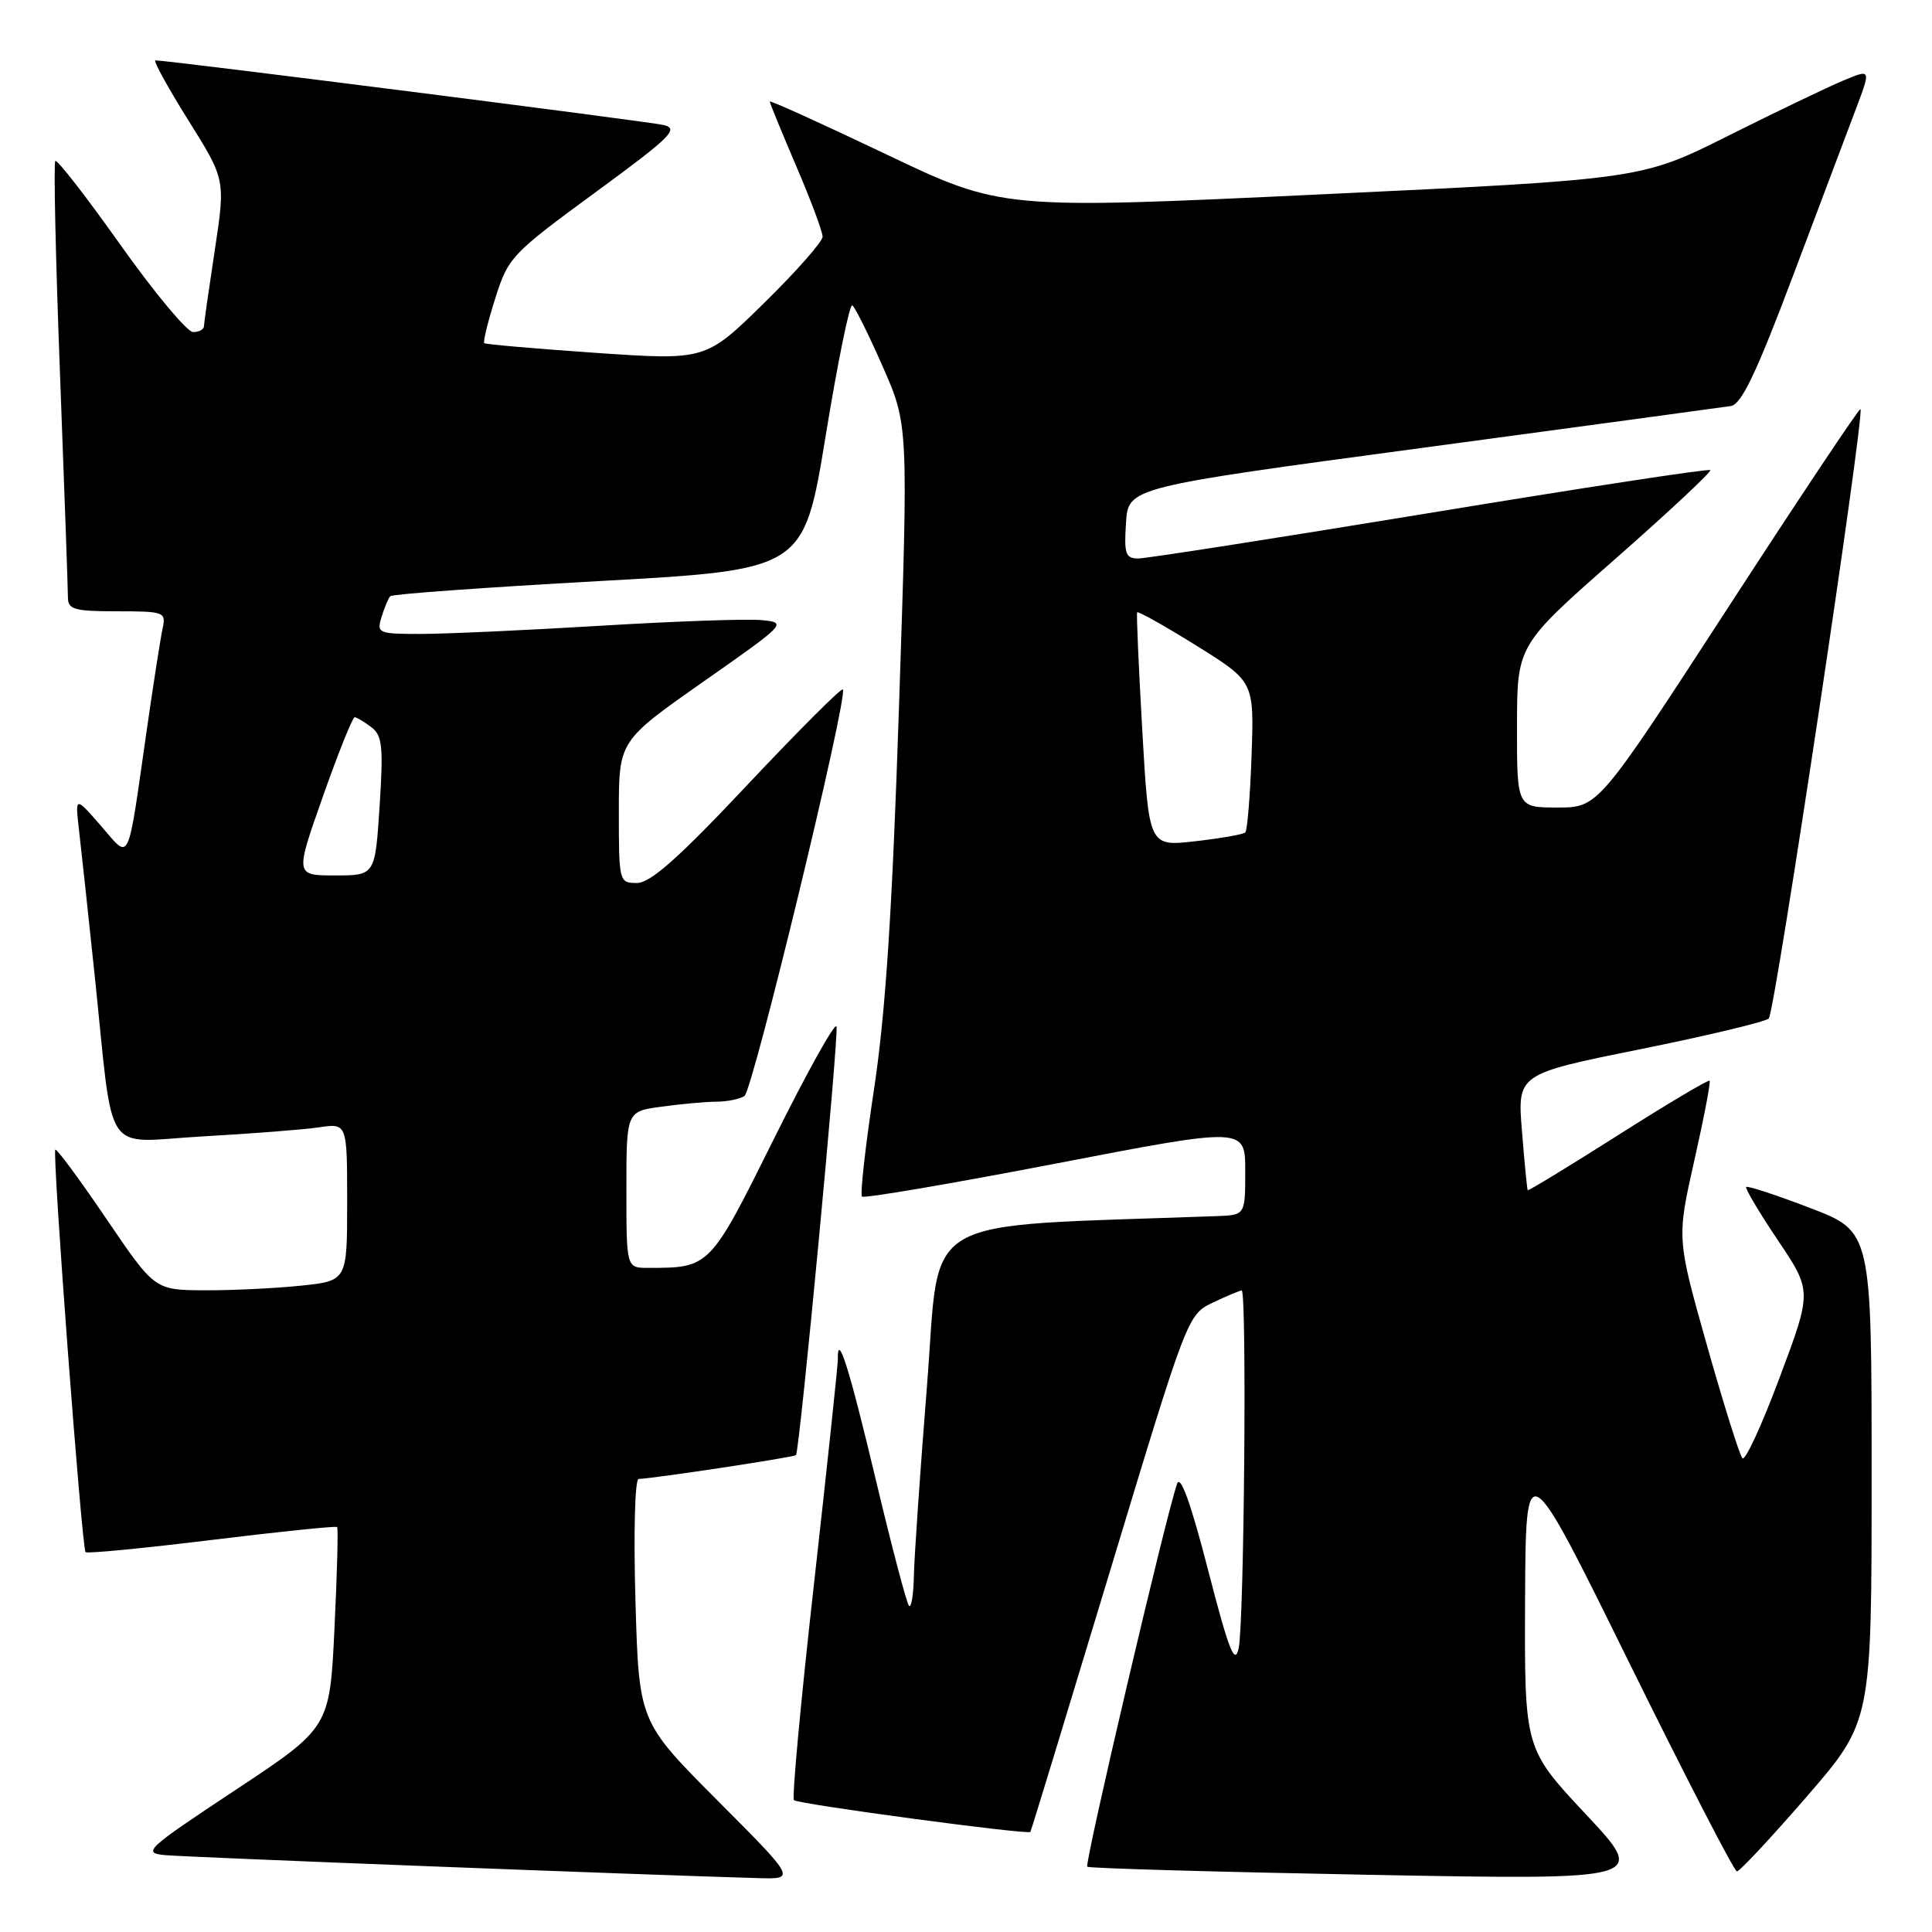 <?xml version="1.0" encoding="UTF-8" standalone="no"?>
<!DOCTYPE svg PUBLIC "-//W3C//DTD SVG 1.1//EN" "http://www.w3.org/Graphics/SVG/1.1/DTD/svg11.dtd" >
<svg xmlns="http://www.w3.org/2000/svg" xmlns:xlink="http://www.w3.org/1999/xlink" version="1.1" viewBox="0 0 256 256">
 <g >
 <path fill="currentColor"
d=" M 95.06 238.56 C 84.66 228.13 84.66 228.13 84.20 212.06 C 83.94 203.12 84.13 195.99 84.62 195.97 C 86.74 195.89 105.24 193.09 105.47 192.81 C 105.97 192.19 111.18 137.04 110.84 136.01 C 110.64 135.42 106.92 142.11 102.56 150.88 C 94.04 168.03 94.07 168.00 85.87 168.00 C 83.00 168.00 83.00 168.00 83.00 157.64 C 83.00 147.27 83.00 147.27 87.64 146.64 C 90.19 146.29 93.45 145.99 94.89 145.98 C 96.33 145.98 98.01 145.64 98.64 145.23 C 99.75 144.52 112.44 92.10 111.68 91.35 C 111.47 91.14 105.79 96.82 99.05 103.98 C 89.95 113.66 86.19 117.00 84.40 117.00 C 82.04 117.00 82.00 116.86 82.00 107.59 C 82.00 98.18 82.00 98.18 93.18 90.34 C 104.22 82.60 104.32 82.50 100.93 82.17 C 99.04 81.98 89.40 82.32 79.50 82.92 C 69.60 83.52 58.88 84.00 55.68 84.00 C 50.11 84.00 49.89 83.90 50.56 81.75 C 50.94 80.51 51.45 79.28 51.71 79.00 C 51.96 78.72 64.39 77.83 79.33 77.00 C 106.50 75.50 106.50 75.50 109.40 57.78 C 110.99 48.04 112.58 40.24 112.93 40.46 C 113.29 40.68 115.10 44.33 116.97 48.58 C 120.36 56.30 120.36 56.30 119.13 93.40 C 118.23 120.69 117.35 134.14 115.82 144.28 C 114.67 151.86 113.95 158.28 114.22 158.55 C 114.48 158.82 126.02 156.85 139.85 154.19 C 165.00 149.34 165.00 149.34 165.00 155.17 C 165.00 161.00 165.00 161.00 161.25 161.14 C 120.97 162.62 124.66 160.48 122.84 183.50 C 121.92 195.05 121.13 206.49 121.09 208.92 C 121.04 211.35 120.75 213.08 120.45 212.78 C 120.14 212.48 118.16 204.94 116.04 196.04 C 112.52 181.25 110.97 176.33 111.02 180.08 C 111.03 180.86 109.61 194.22 107.87 209.76 C 106.12 225.31 104.92 238.25 105.20 238.53 C 105.72 239.05 136.23 243.15 136.53 242.74 C 136.63 242.61 141.35 227.13 147.03 208.35 C 157.33 174.29 157.36 174.20 160.71 172.60 C 162.56 171.72 164.28 171.00 164.53 171.00 C 165.23 171.00 164.86 215.05 164.13 218.39 C 163.62 220.73 162.84 218.73 160.07 208.01 C 157.79 199.18 156.42 195.36 155.97 196.61 C 154.54 200.61 143.66 246.99 144.07 247.35 C 144.30 247.56 161.10 248.04 181.39 248.42 C 218.29 249.11 218.29 249.11 210.14 240.41 C 202.00 231.71 202.00 231.71 202.08 212.10 C 202.17 192.50 202.17 192.50 215.83 220.22 C 223.35 235.46 229.79 247.95 230.15 247.97 C 230.50 247.99 234.66 243.53 239.40 238.06 C 248.00 228.13 248.00 228.13 248.00 195.65 C 248.00 163.18 248.00 163.18 239.86 160.07 C 235.38 158.35 231.56 157.10 231.38 157.28 C 231.21 157.46 233.09 160.64 235.58 164.34 C 240.10 171.08 240.10 171.08 235.82 182.51 C 233.47 188.80 231.25 193.62 230.88 193.23 C 230.51 192.83 228.40 186.11 226.19 178.30 C 222.18 164.10 222.18 164.10 224.50 153.80 C 225.78 148.13 226.69 143.37 226.53 143.20 C 226.37 143.04 220.91 146.28 214.41 150.41 C 207.91 154.54 202.52 157.82 202.43 157.71 C 202.35 157.59 202.00 154.08 201.67 149.91 C 201.05 142.32 201.05 142.32 217.28 139.04 C 226.20 137.24 233.89 135.40 234.37 134.96 C 235.18 134.22 247.11 54.86 246.52 54.21 C 246.37 54.05 238.49 65.86 229.01 80.46 C 211.77 107.00 211.77 107.00 206.38 107.00 C 201.00 107.00 201.00 107.00 201.01 96.25 C 201.02 85.50 201.02 85.50 214.01 74.08 C 221.15 67.80 226.83 62.49 226.62 62.29 C 226.42 62.08 209.72 64.63 189.52 67.96 C 169.31 71.28 151.91 74.00 150.84 74.00 C 149.14 74.00 148.93 73.40 149.20 69.29 C 149.50 64.58 149.50 64.58 188.50 59.34 C 209.95 56.45 228.33 53.96 229.35 53.80 C 230.76 53.57 232.75 49.38 237.60 36.50 C 241.12 27.15 244.88 17.17 245.96 14.32 C 247.92 9.13 247.92 9.13 244.21 10.69 C 242.17 11.54 235.32 14.83 229.00 17.99 C 217.50 23.75 217.50 23.75 175.12 25.75 C 132.73 27.75 132.73 27.75 117.37 20.42 C 108.91 16.39 102.00 13.25 102.00 13.46 C 102.00 13.66 103.58 17.50 105.50 22.00 C 107.43 26.50 109.00 30.71 109.00 31.36 C 109.00 32.01 105.51 35.97 101.25 40.15 C 93.50 47.75 93.50 47.75 79.00 46.76 C 71.03 46.21 64.35 45.63 64.17 45.47 C 63.99 45.31 64.64 42.64 65.62 39.55 C 67.33 34.11 67.77 33.64 78.85 25.52 C 88.96 18.11 90.03 17.05 87.91 16.56 C 85.84 16.08 22.30 8.00 20.60 8.00 C 20.26 8.00 22.21 11.55 24.93 15.90 C 29.88 23.79 29.88 23.79 28.46 33.15 C 27.68 38.29 27.03 42.84 27.02 43.25 C 27.01 43.66 26.36 44.00 25.58 44.00 C 24.80 44.00 20.47 38.80 15.96 32.45 C 11.46 26.10 7.57 21.09 7.33 21.33 C 7.09 21.57 7.37 34.26 7.95 49.53 C 8.53 64.80 9.00 78.13 9.00 79.15 C 9.00 80.76 9.84 81.00 15.52 81.00 C 21.76 81.00 22.02 81.10 21.55 83.25 C 21.28 84.49 20.35 90.45 19.48 96.50 C 16.81 115.08 17.34 113.97 13.36 109.41 C 9.95 105.50 9.95 105.50 10.47 110.00 C 10.76 112.47 11.68 121.03 12.52 129.00 C 15.14 153.95 13.40 151.33 26.86 150.58 C 33.26 150.22 40.19 149.68 42.25 149.38 C 46.00 148.82 46.00 148.82 46.00 159.27 C 46.00 169.72 46.00 169.72 39.85 170.36 C 36.47 170.71 30.74 170.99 27.10 170.97 C 20.50 170.94 20.50 170.94 14.08 161.48 C 10.54 156.27 7.51 152.16 7.33 152.34 C 6.90 152.77 10.84 205.18 11.34 205.67 C 11.55 205.88 19.07 205.15 28.05 204.05 C 37.04 202.95 44.52 202.18 44.67 202.34 C 44.83 202.49 44.67 208.54 44.32 215.77 C 43.69 228.92 43.69 228.92 31.16 237.21 C 19.40 244.99 18.83 245.52 21.82 245.81 C 24.53 246.08 85.52 248.44 100.48 248.86 C 105.46 249.00 105.46 249.00 95.06 238.56 Z  M 42.80 105.50 C 44.83 99.73 46.73 95.02 47.00 95.03 C 47.27 95.05 48.26 95.64 49.20 96.35 C 50.66 97.46 50.81 98.92 50.30 106.82 C 49.70 116.00 49.70 116.00 44.40 116.00 C 39.09 116.00 39.09 116.00 42.80 105.50 Z  M 151.36 96.83 C 150.88 88.40 150.57 81.34 150.68 81.14 C 150.79 80.95 154.32 82.93 158.53 85.55 C 166.18 90.32 166.18 90.32 165.84 100.08 C 165.65 105.45 165.28 110.05 165.00 110.31 C 164.72 110.56 161.74 111.09 158.37 111.47 C 152.24 112.17 152.24 112.17 151.36 96.83 Z "/>
</g>
</svg>